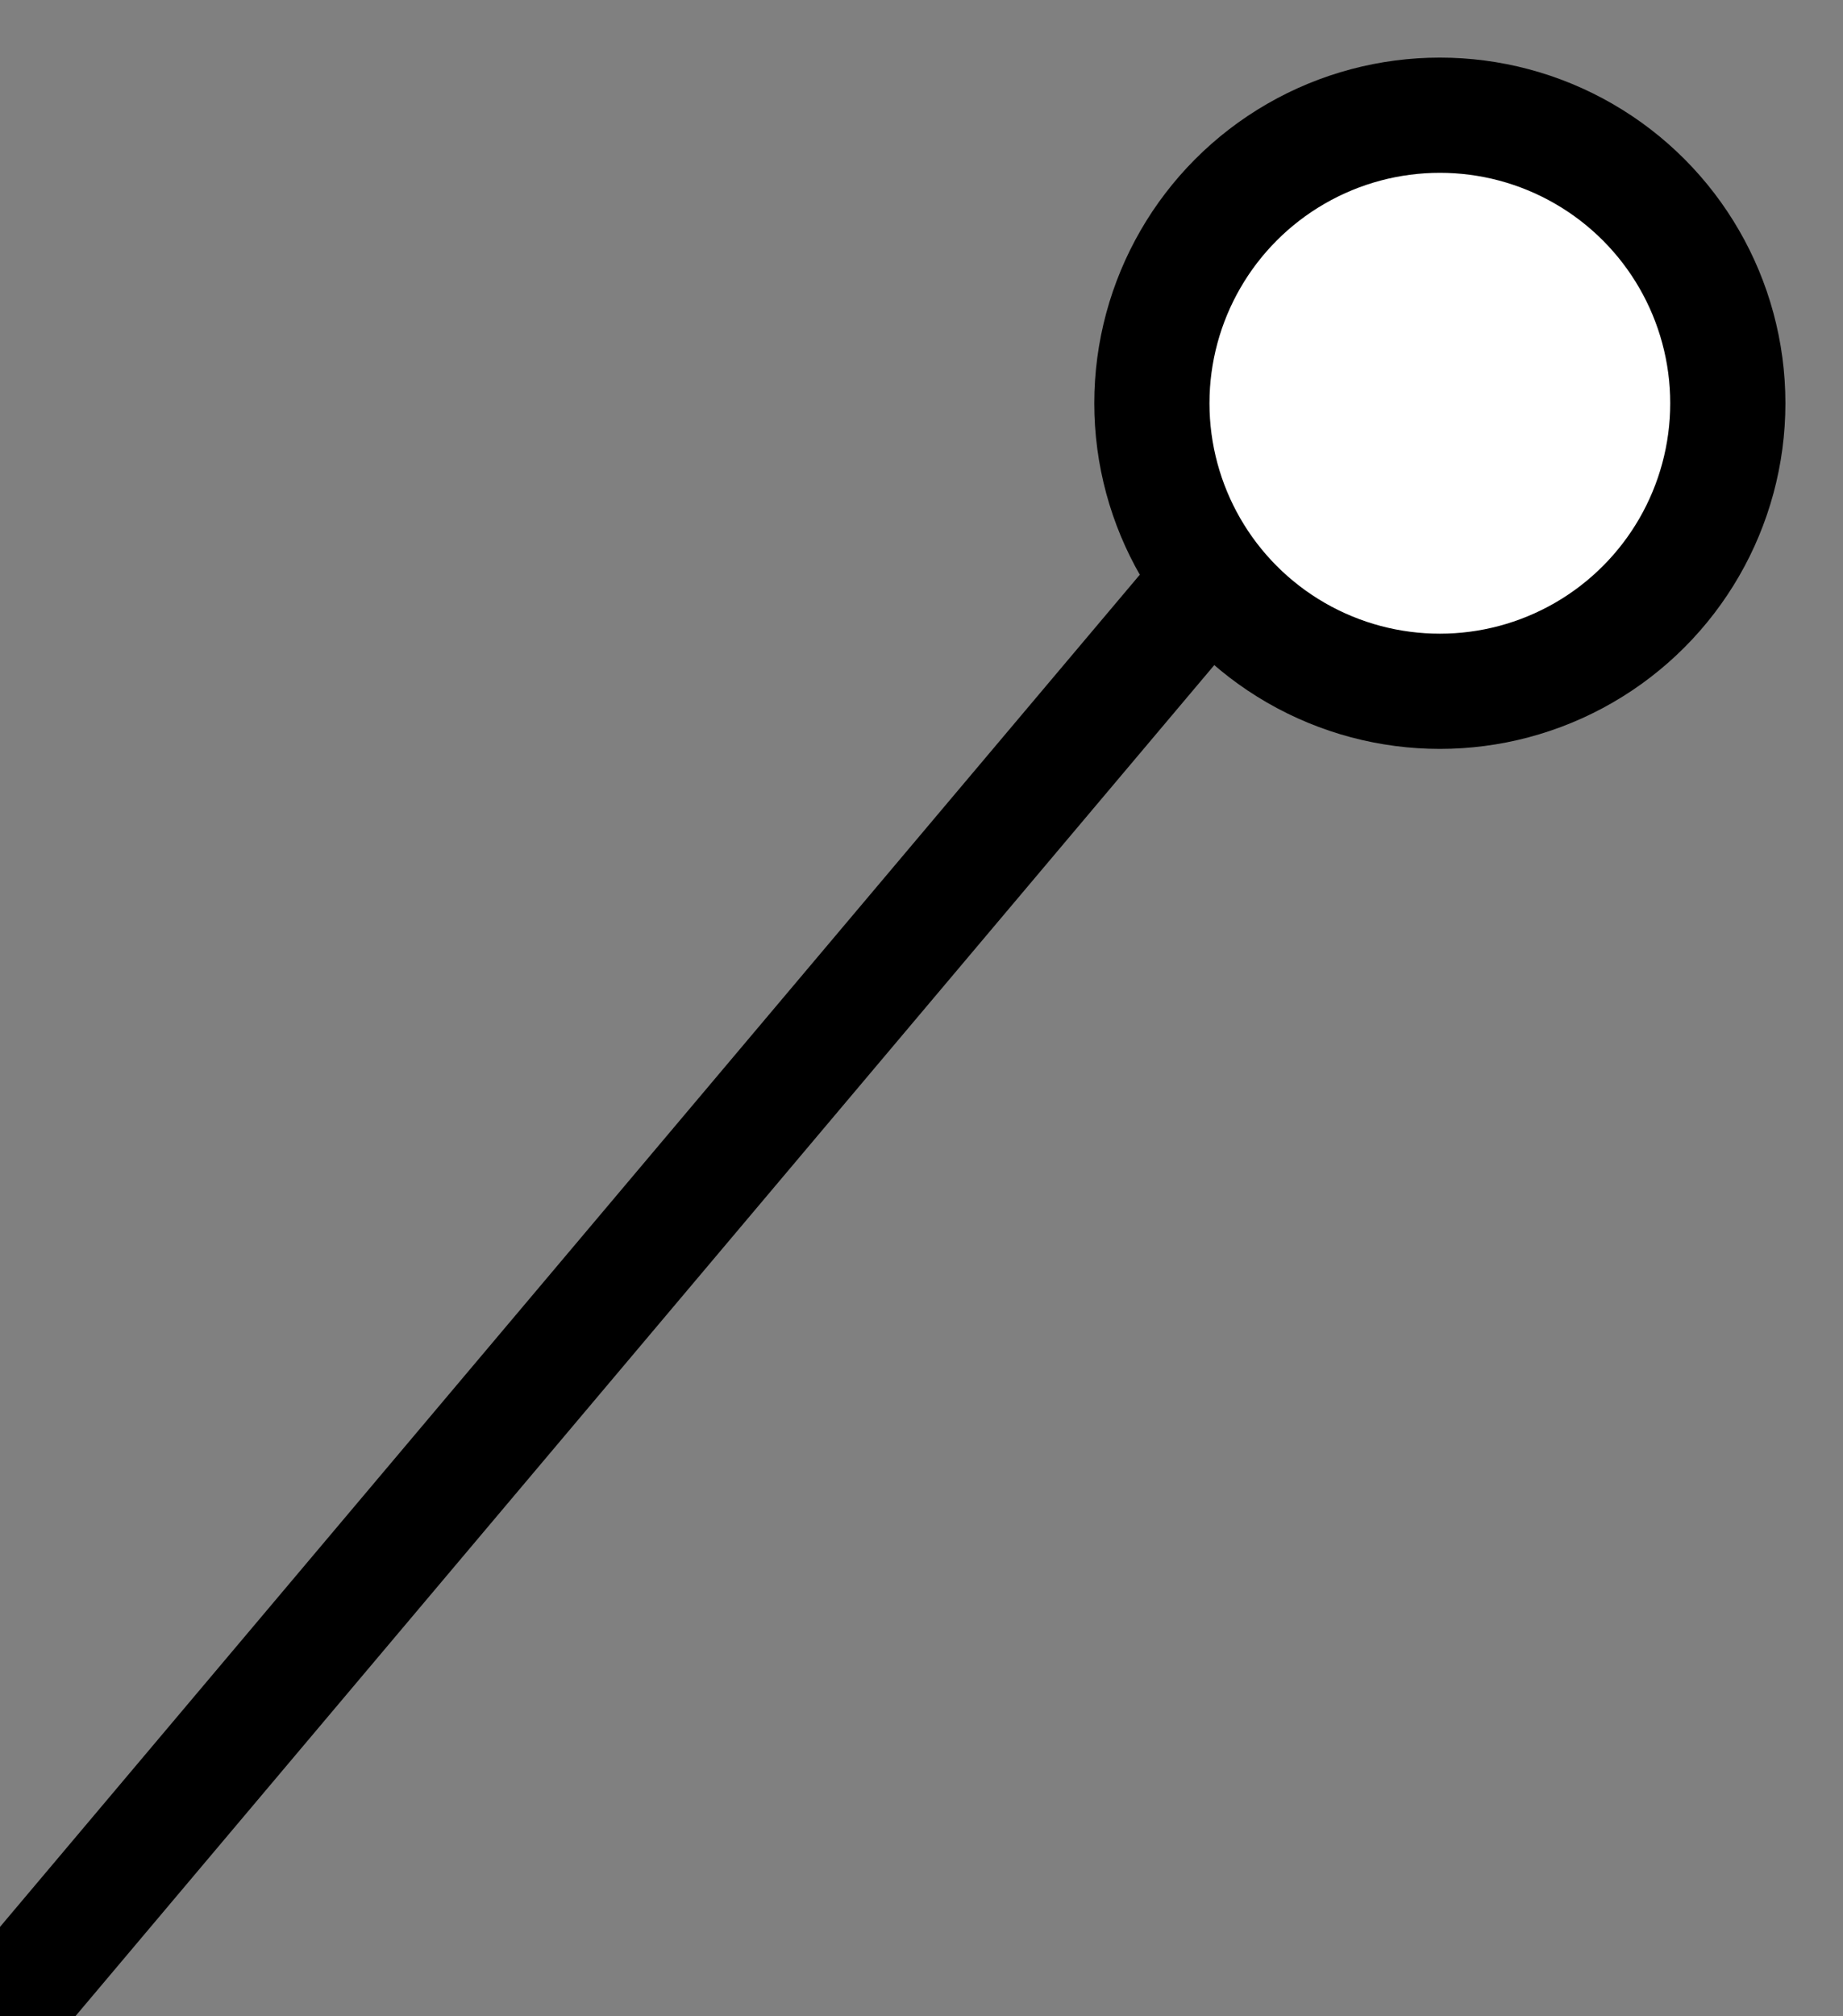 <?xml version="1.0" encoding="UTF-8" standalone="no"?>
<svg xmlns="http://www.w3.org/2000/svg" height="70" width="64">
	 <rect width="100%" height="100%" fill="#808080" stroke="none"/>
	 <circle cx="50" cy="14" r="10" stroke="black" stroke-width="4" fill="white"/>
  
  <line x1="43" y1="19" x2="0" y2="70" style="stroke:rgb(0,0,0);stroke-width:4" />
  Sorry, your browser does not support inline SVG.  
</svg> 